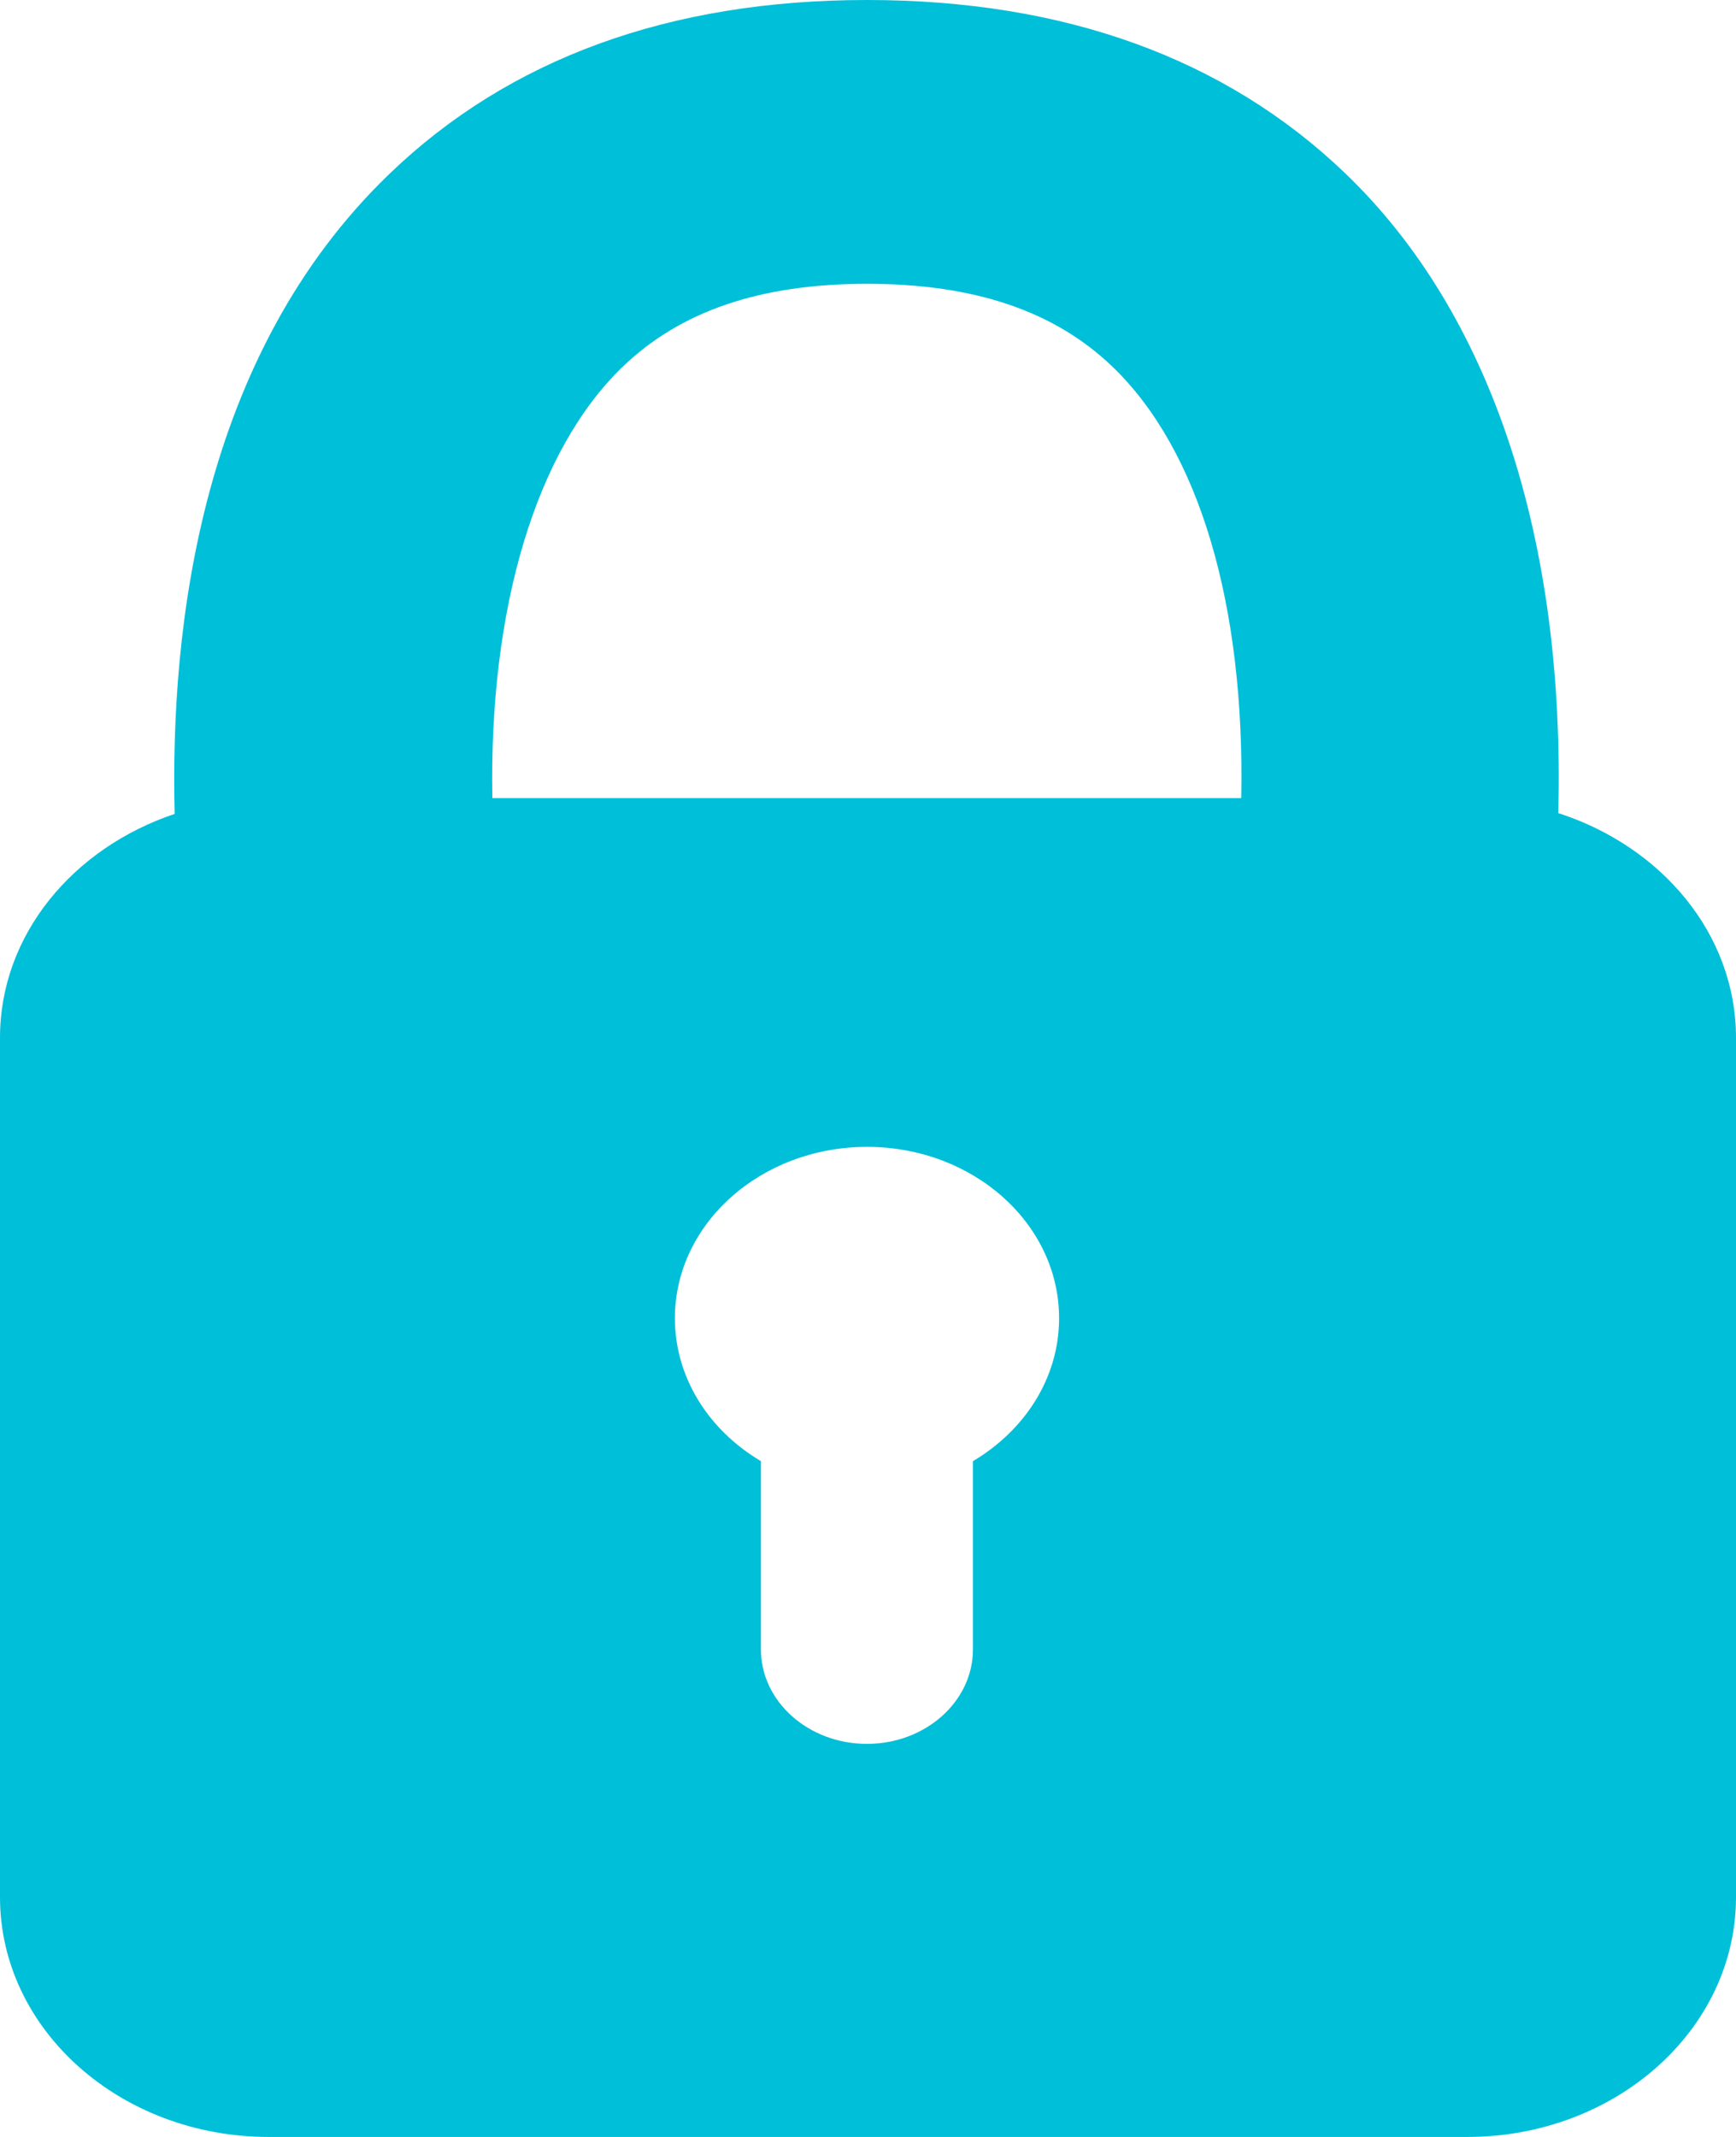 <svg width="13" height="16" viewBox="0 0 13 16" fill="none" xmlns="http://www.w3.org/2000/svg">
<path d="M11.669 6.088C11.722 4.035 11.168 2.345 10.071 1.295C9.174 0.436 7.97 1.49311e-07 6.492 1.49311e-07C5.016 1.49311e-07 3.813 0.438 2.915 1.303C1.508 2.657 1.272 4.68 1.308 6.094C0.545 6.35 -3.25469e-08 7.001 -3.25469e-08 7.77V14.205C-3.25469e-08 15.196 0.901 16 2.013 16H10.987C12.099 16 13 15.196 13 14.205V7.771C13 6.994 12.444 6.338 11.669 6.088ZM4.662 2.747C5.097 2.328 5.695 2.125 6.492 2.125C7.293 2.125 7.894 2.327 8.329 2.744C8.981 3.368 9.323 4.53 9.295 5.976H3.687C3.661 4.556 4.012 3.373 4.662 2.747ZM7.286 10.94V12.349C7.286 12.74 6.93 13.057 6.492 13.057C6.054 13.057 5.698 12.74 5.698 12.349V10.94C5.31 10.71 5.054 10.317 5.054 9.87C5.054 9.162 5.698 8.587 6.493 8.587C7.287 8.587 7.931 9.161 7.931 9.87C7.931 10.317 7.674 10.71 7.286 10.94Z" fill="#00BFD9"/>
</svg>
